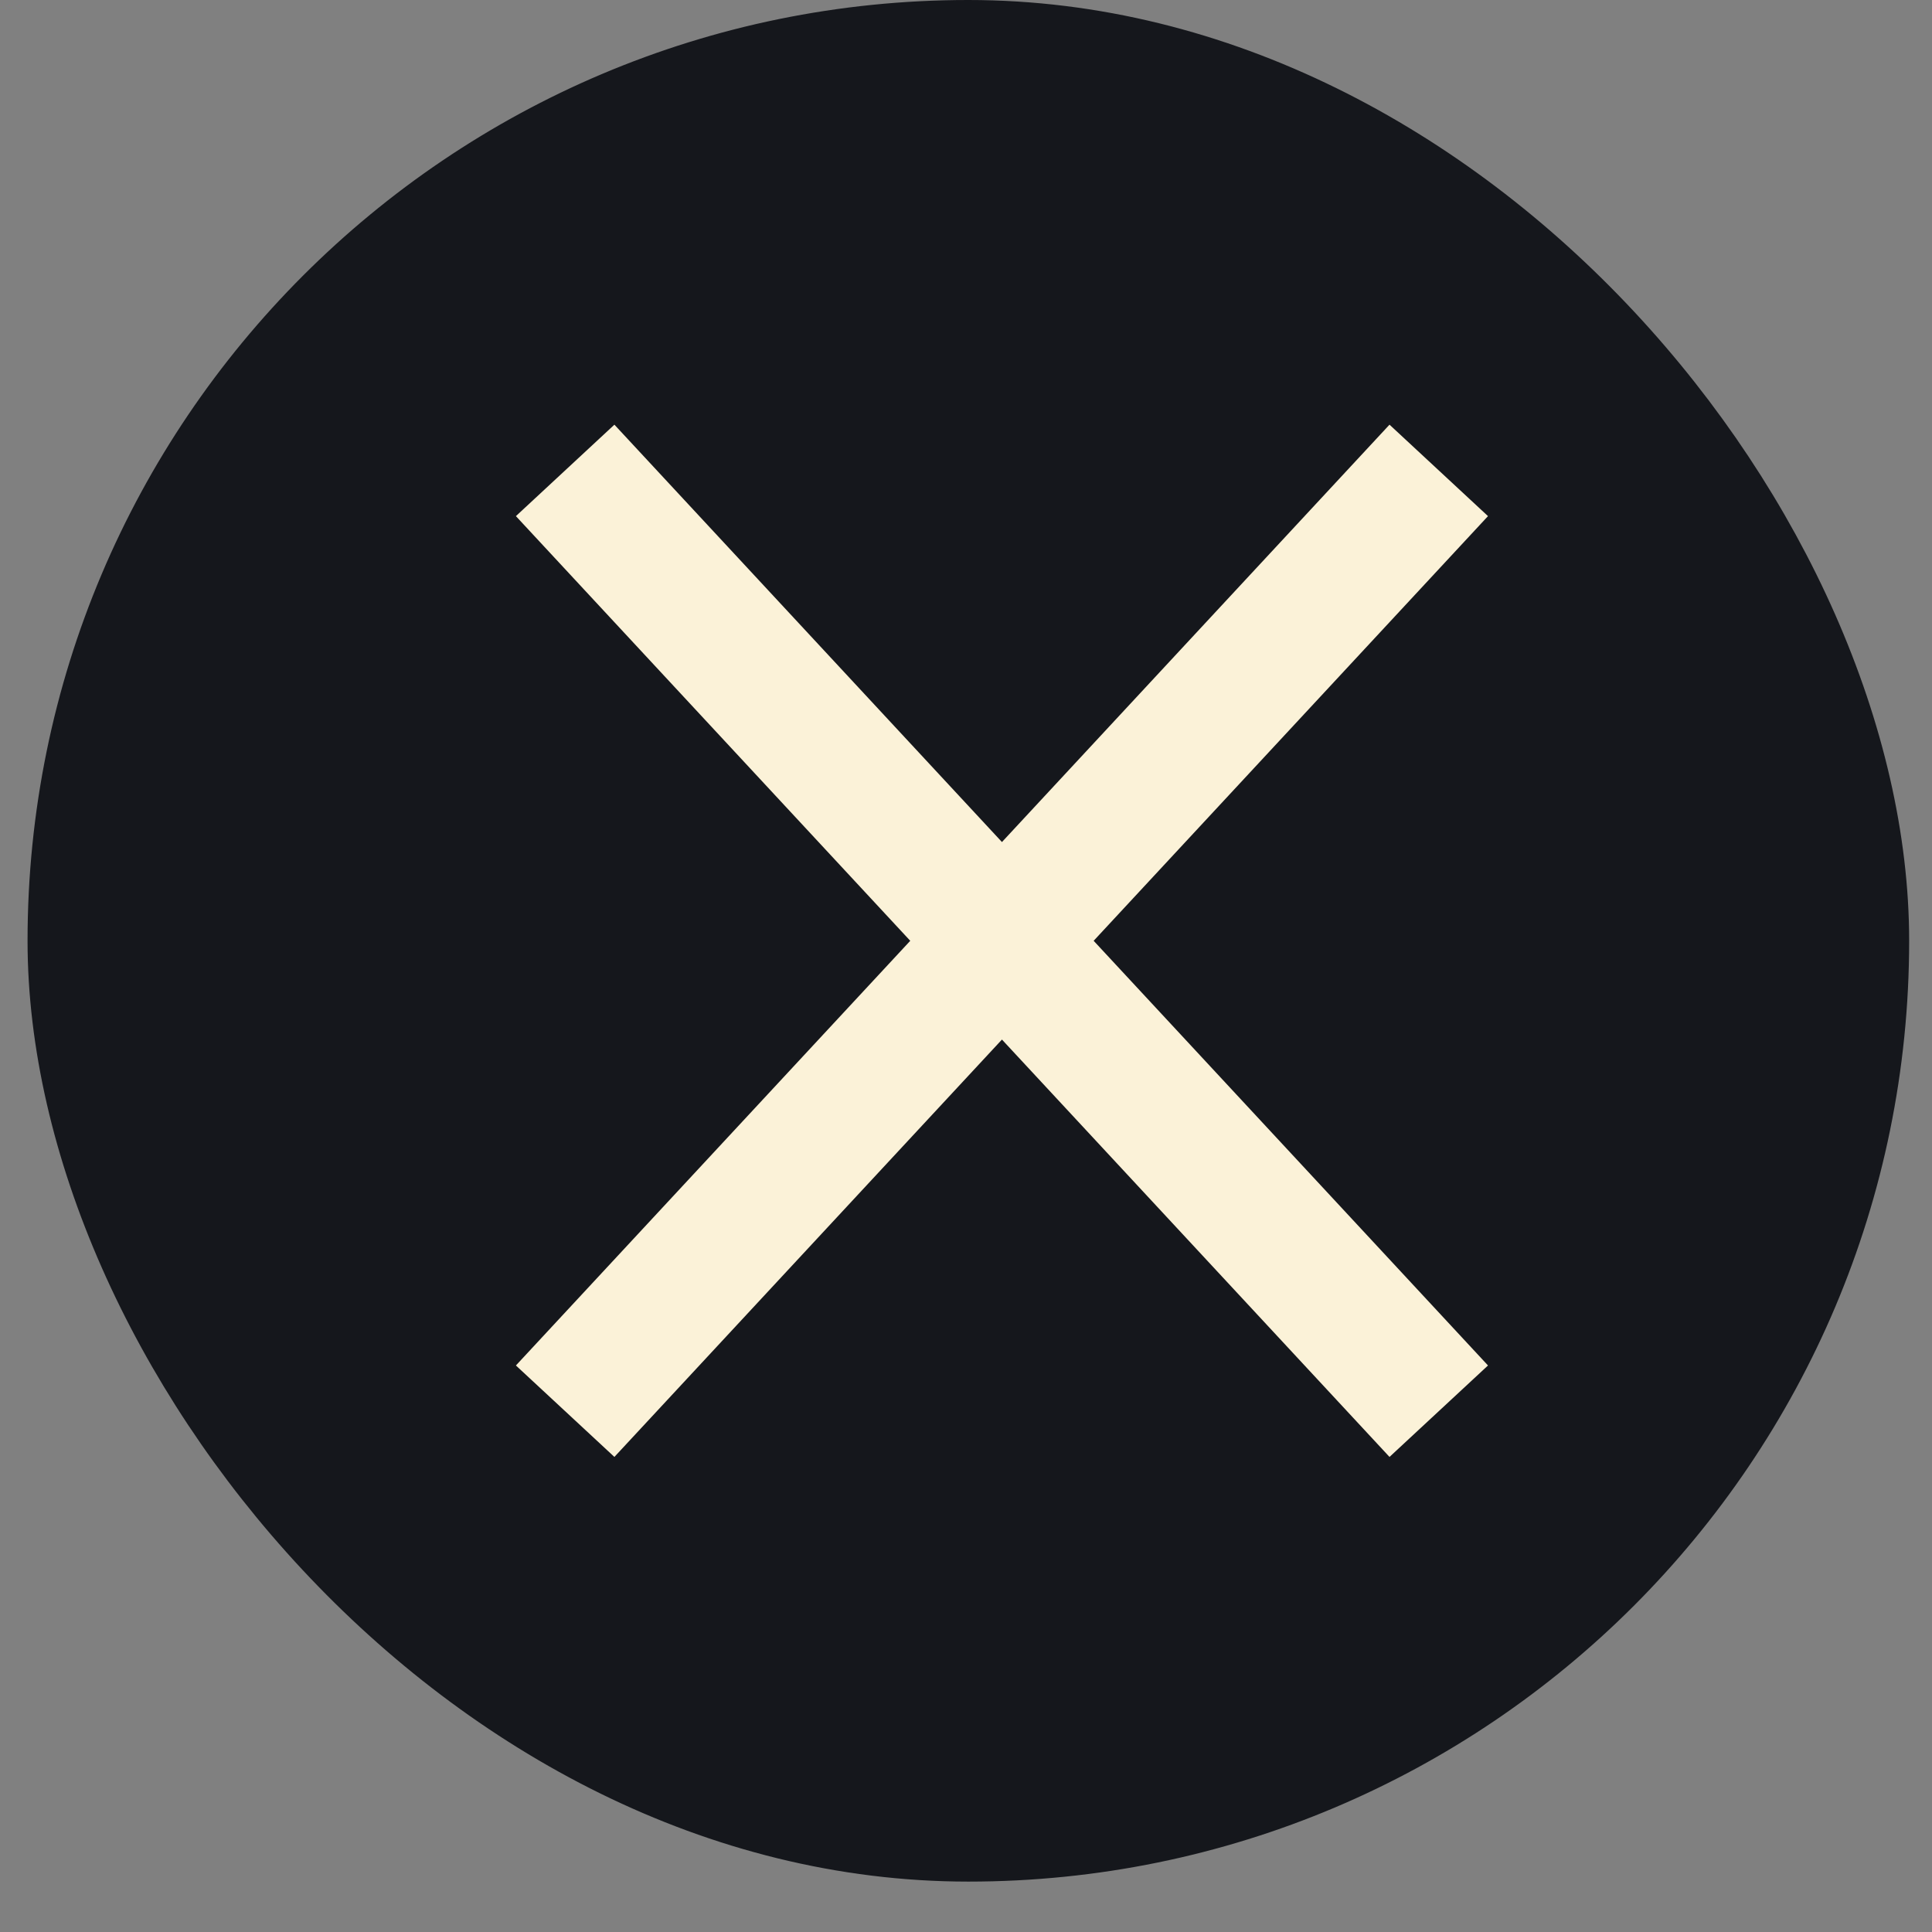 <svg width="23" height="23" viewBox="0 0 23 23" fill="none" xmlns="http://www.w3.org/2000/svg">
<rect x="0" y="0" width="23" height="23" fill="#808080" stroke="none"/>
<rect x="0.728" y="0.4" width="21.6" height="21.6" rx="10.8" fill="#15171C" stroke="#15171C" stroke-width="0.8"/>
<path d="M6.728 5.6L17.128 16.8M17.128 5.6L6.728 16.8" stroke="#FBF2D8" stroke-width="1.6"/>
</svg>

